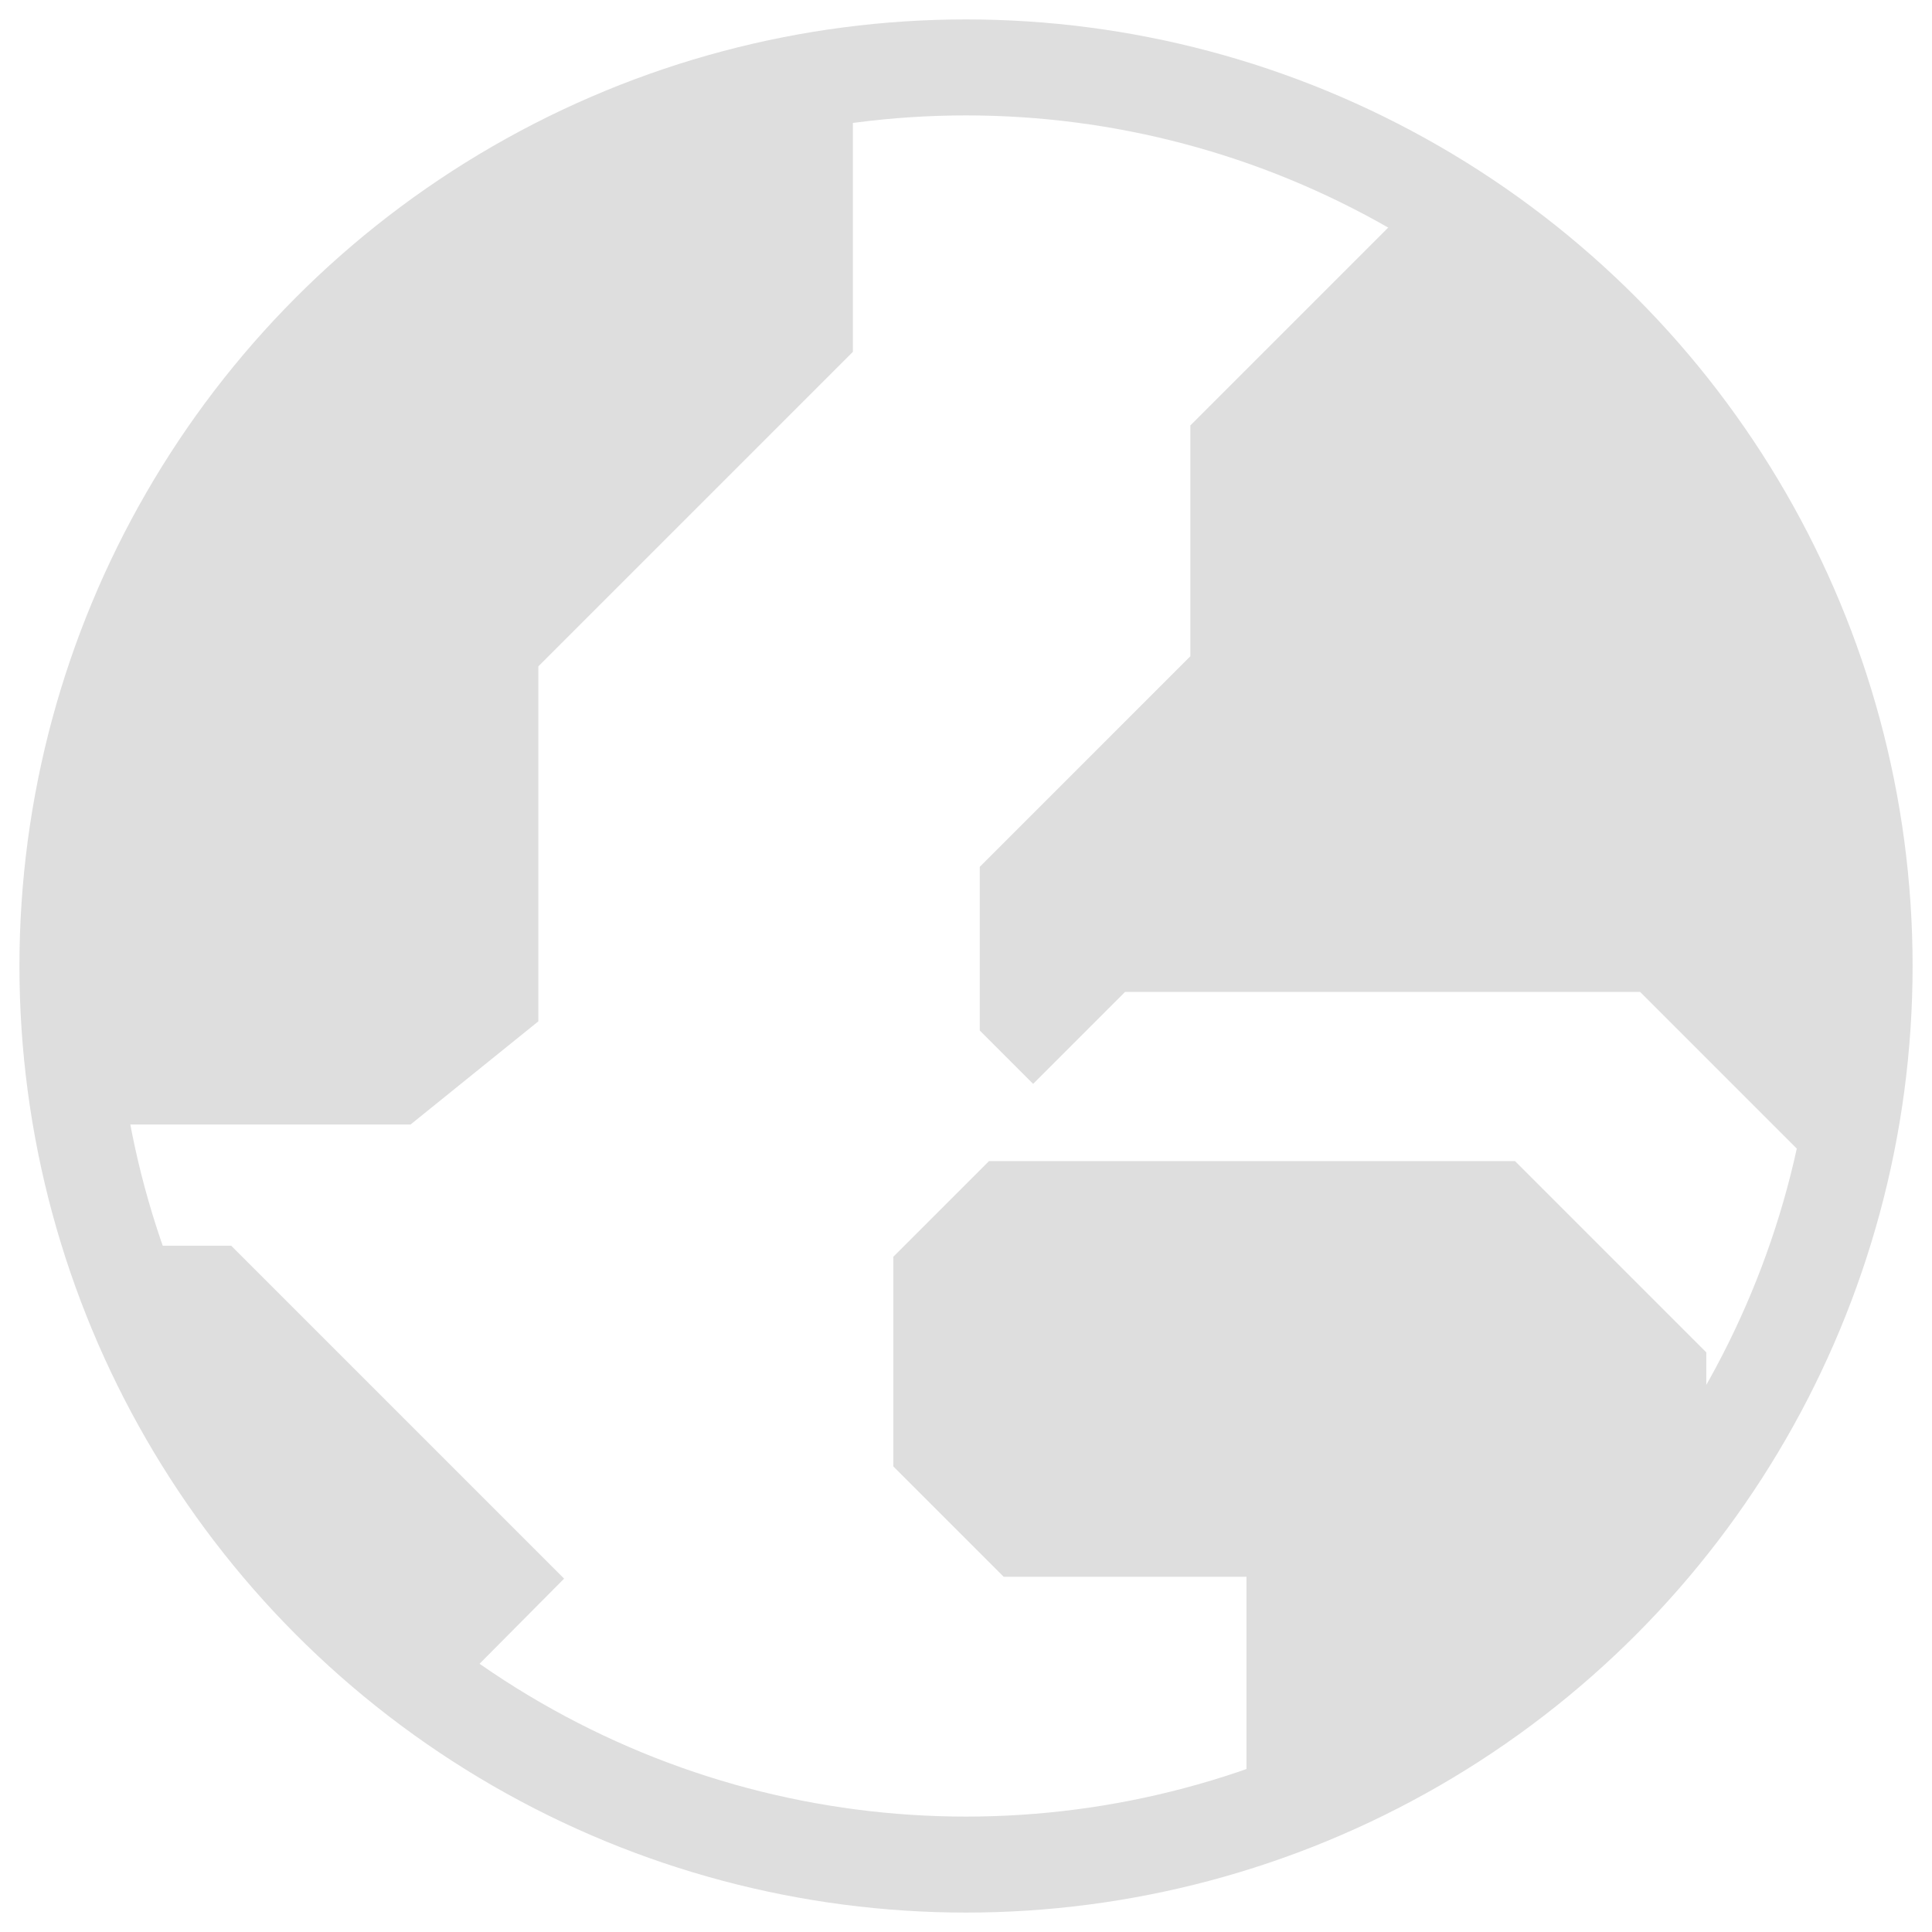 <?xml version="1.0" encoding="UTF-8" standalone="no"?>
<svg
   xmlns:dc="http://purl.org/dc/elements/1.1/"
   xmlns:cc="http://creativecommons.org/ns#"
   xmlns:rdf="http://www.w3.org/1999/02/22-rdf-syntax-ns#"
   xmlns:svg="http://www.w3.org/2000/svg"
   xmlns="http://www.w3.org/2000/svg"
   xmlns:sodipodi="http://sodipodi.sourceforge.net/DTD/sodipodi-0.dtd"
   xmlns:inkscape="http://www.inkscape.org/namespaces/inkscape"
   width="99.414mm"
   height="99.414mm"
   viewBox="0 0 99.414 99.414"
   version="1.1"
   id="svg209446"
   inkscape:version="1.0.1 (3bc2e813f5, 2020-09-07)"
   sodipodi:docname="simple_earth_transp_outline.svg">
  <defs
     id="defs209440" />
  <sodipodi:namedview
     id="base"
     pagecolor="#ffffff"
     bordercolor="#666666"
     borderopacity="1.0"
     inkscape:pageopacity="0.0"
     inkscape:pageshadow="2"
     inkscape:zoom="1.979899"
     inkscape:cx="229.04753"
     inkscape:cy="169.44851"
     inkscape:document-units="mm"
     inkscape:current-layer="layer1"
     inkscape:document-rotation="0"
     showgrid="false"
     inkscape:window-width="1920"
     inkscape:window-height="1043"
     inkscape:window-x="1920"
     inkscape:window-y="0"
     inkscape:window-maximized="1"
     fit-margin-top="1"
     fit-margin-left="1"
     fit-margin-right="1"
     fit-margin-bottom="1" />
  <g
     inkscape:label="Ebene 1"
     inkscape:groupmode="layer"
     id="layer1"
     transform="translate(-59.873,-75.375)">
    <circle
       r="46.238"
       cy="125.082"
       cx="109.581"
       id="path209412"
       style="fill:none;fill-opacity:1;stroke:#dedede;stroke-width:4.939;stroke-linecap:round;stroke-miterlimit:4;stroke-dasharray:none;stroke-opacity:1" />
    <path
       id="path209422"
       style="fill:#dedede;fill-opacity:1;stroke:none;stroke-width:18.667;stroke-linecap:butt;stroke-linejoin:miter;stroke-miterlimit:4;stroke-dasharray:none;stroke-opacity:1"
       d="M 158.078,7.459 C 72.277,18.577 6,91.926 6,180.756 c 0,10.403 0.909,20.595 2.652,30.498 h 1.281 62.68 L 97.434,191.217 V 122.287 L 158.506,61.217 V 10.502 Z m 110.811,22.359 -0.473,1.309 -44.375,44.375 v 44.82 l -40.893,40.895 v 31.785 l 10.357,10.357 17.857,-17.857 h 100 l 36.07,36.07 2.789,2.023 c 3.454,-13.708 5.291,-28.06 5.291,-42.84 0,-64.373 -34.806,-120.615 -86.625,-150.938 z m -83.955,188.541 -18.57,18.57 v 40.715 l 21.428,21.428 h 47.143 v 42.857 l 0.799,4.76 c 36.107,-11.956 66.993,-35.366 88.355,-65.928 l 0.131,-0.975 v -24.285 l -37.143,-37.143 z m -169.285,16.428 -1.096,0.125 c 11.659,35.805 34.565,66.532 64.549,88.01 L 102.434,299.43 37.791,234.787 Z"
       transform="matrix(0.265,0,0,0.265,61.755,77.257)" />
  </g>
</svg>
